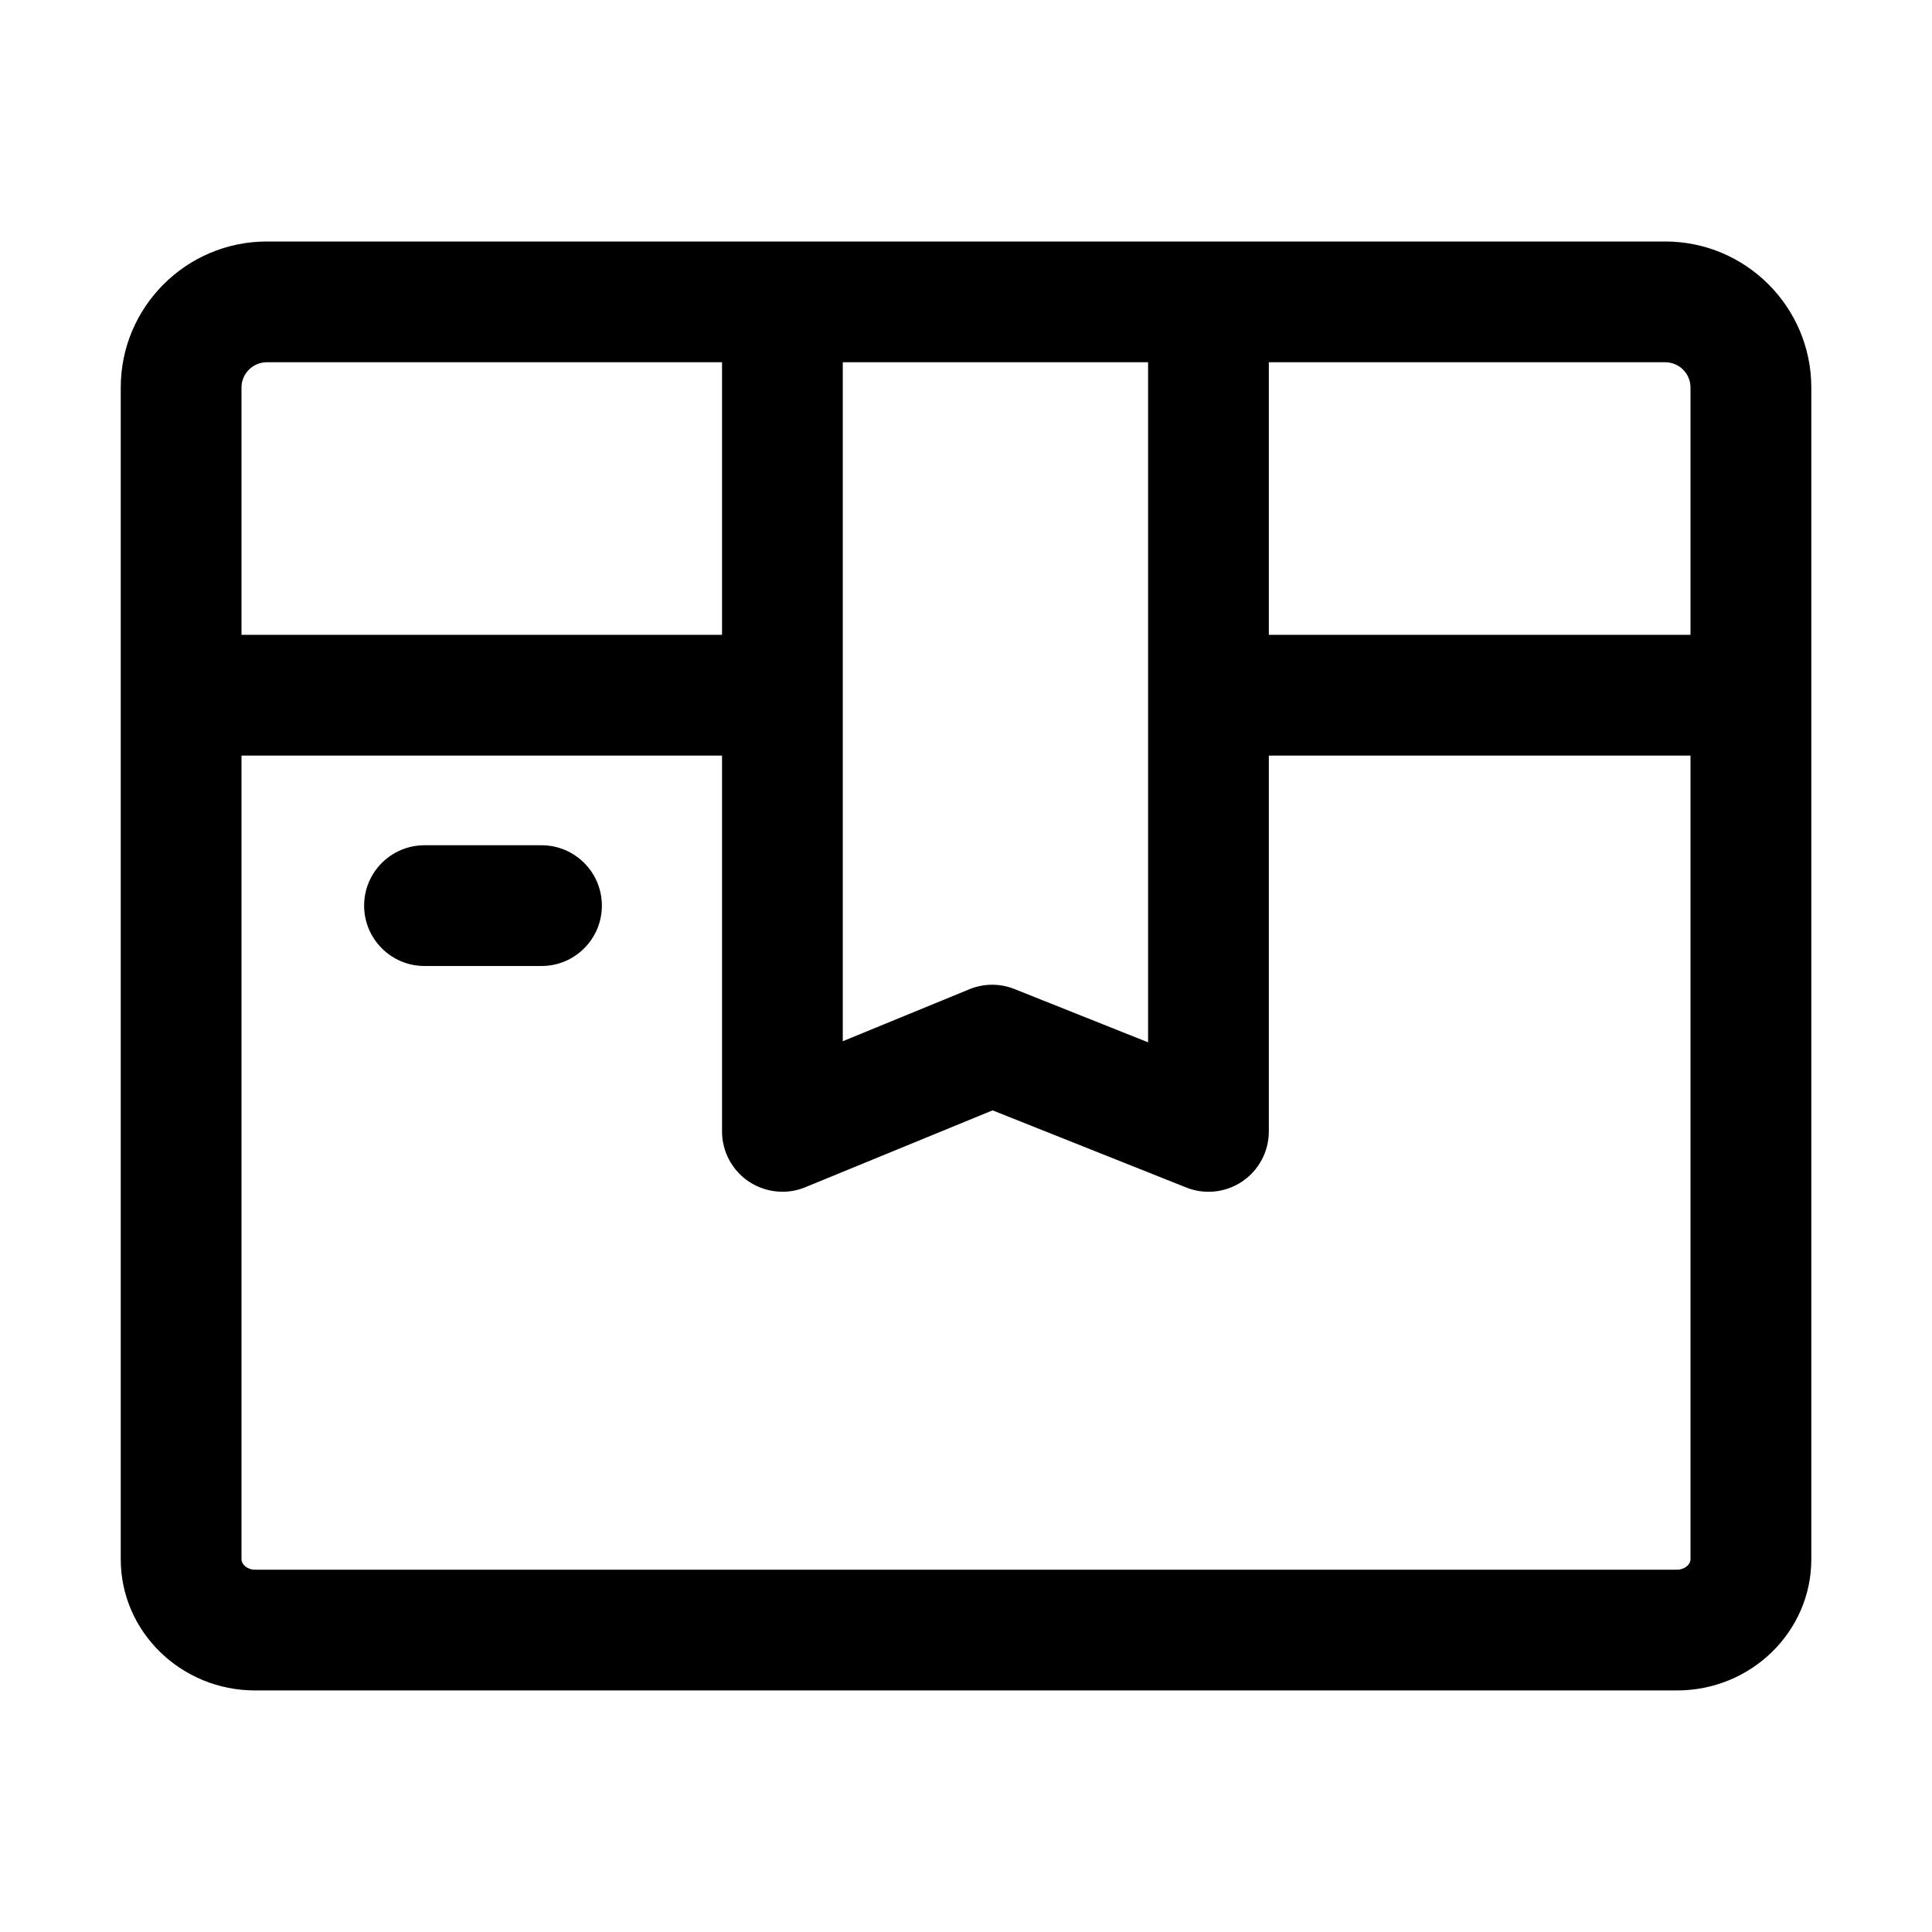 <?xml version="1.0" standalone="no"?><!DOCTYPE svg PUBLIC "-//W3C//DTD SVG 1.1//EN" "http://www.w3.org/Graphics/SVG/1.1/DTD/svg11.dtd"><svg t="1625555300816" class="icon" viewBox="0 0 1024 1024" version="1.1" xmlns="http://www.w3.org/2000/svg" p-id="6225" width="16" height="16" xmlns:xlink="http://www.w3.org/1999/xlink"><defs><style type="text/css"></style></defs><path d="M287.008 512 224.992 512c-17.664 0-32-14.336-32-32s14.336-32 32-32l62.016 0c17.664 0 32 14.336 32 32S304.672 512 287.008 512z" p-id="6226"></path><path d="M882.624 128 141.44 128C98.72 128 64 162.688 64 205.376l0 154.624 0 8.48 0 458.016c0 38.304 31.936 69.472 71.168 69.472l753.696 0c39.264 0 71.168-31.168 71.168-69.472L960.032 368.48 960.032 205.376C960 162.688 925.28 128 882.624 128zM896 205.376l0 131.104-223.488 0L672.512 192l210.112 0C889.984 192 896 198.016 896 205.376zM446.688 192l161.824 0 0 360.448-70.784-28.224c-7.712-3.104-16.352-3.04-24 0.128l-67.04 27.52L446.688 192zM128 205.376C128 198.016 134.016 192 141.44 192l241.248 0 0 144.48L128 336.48 128 205.376zM888.832 831.968 135.168 831.968C130.944 831.968 128 829.088 128 826.496L128 400.48l254.688 0 0 199.168c0 10.656 5.312 20.64 14.176 26.592 5.344 3.552 11.552 5.408 17.824 5.408 4.096 0 8.256-0.768 12.16-2.4l99.232-40.736 102.592 40.864c9.856 3.968 21.024 2.72 29.824-3.232 8.768-5.984 14.016-15.872 14.016-26.496l0-199.168L896 400.48l0 426.016C896 829.088 893.056 831.968 888.832 831.968z" p-id="6227"></path></svg>
